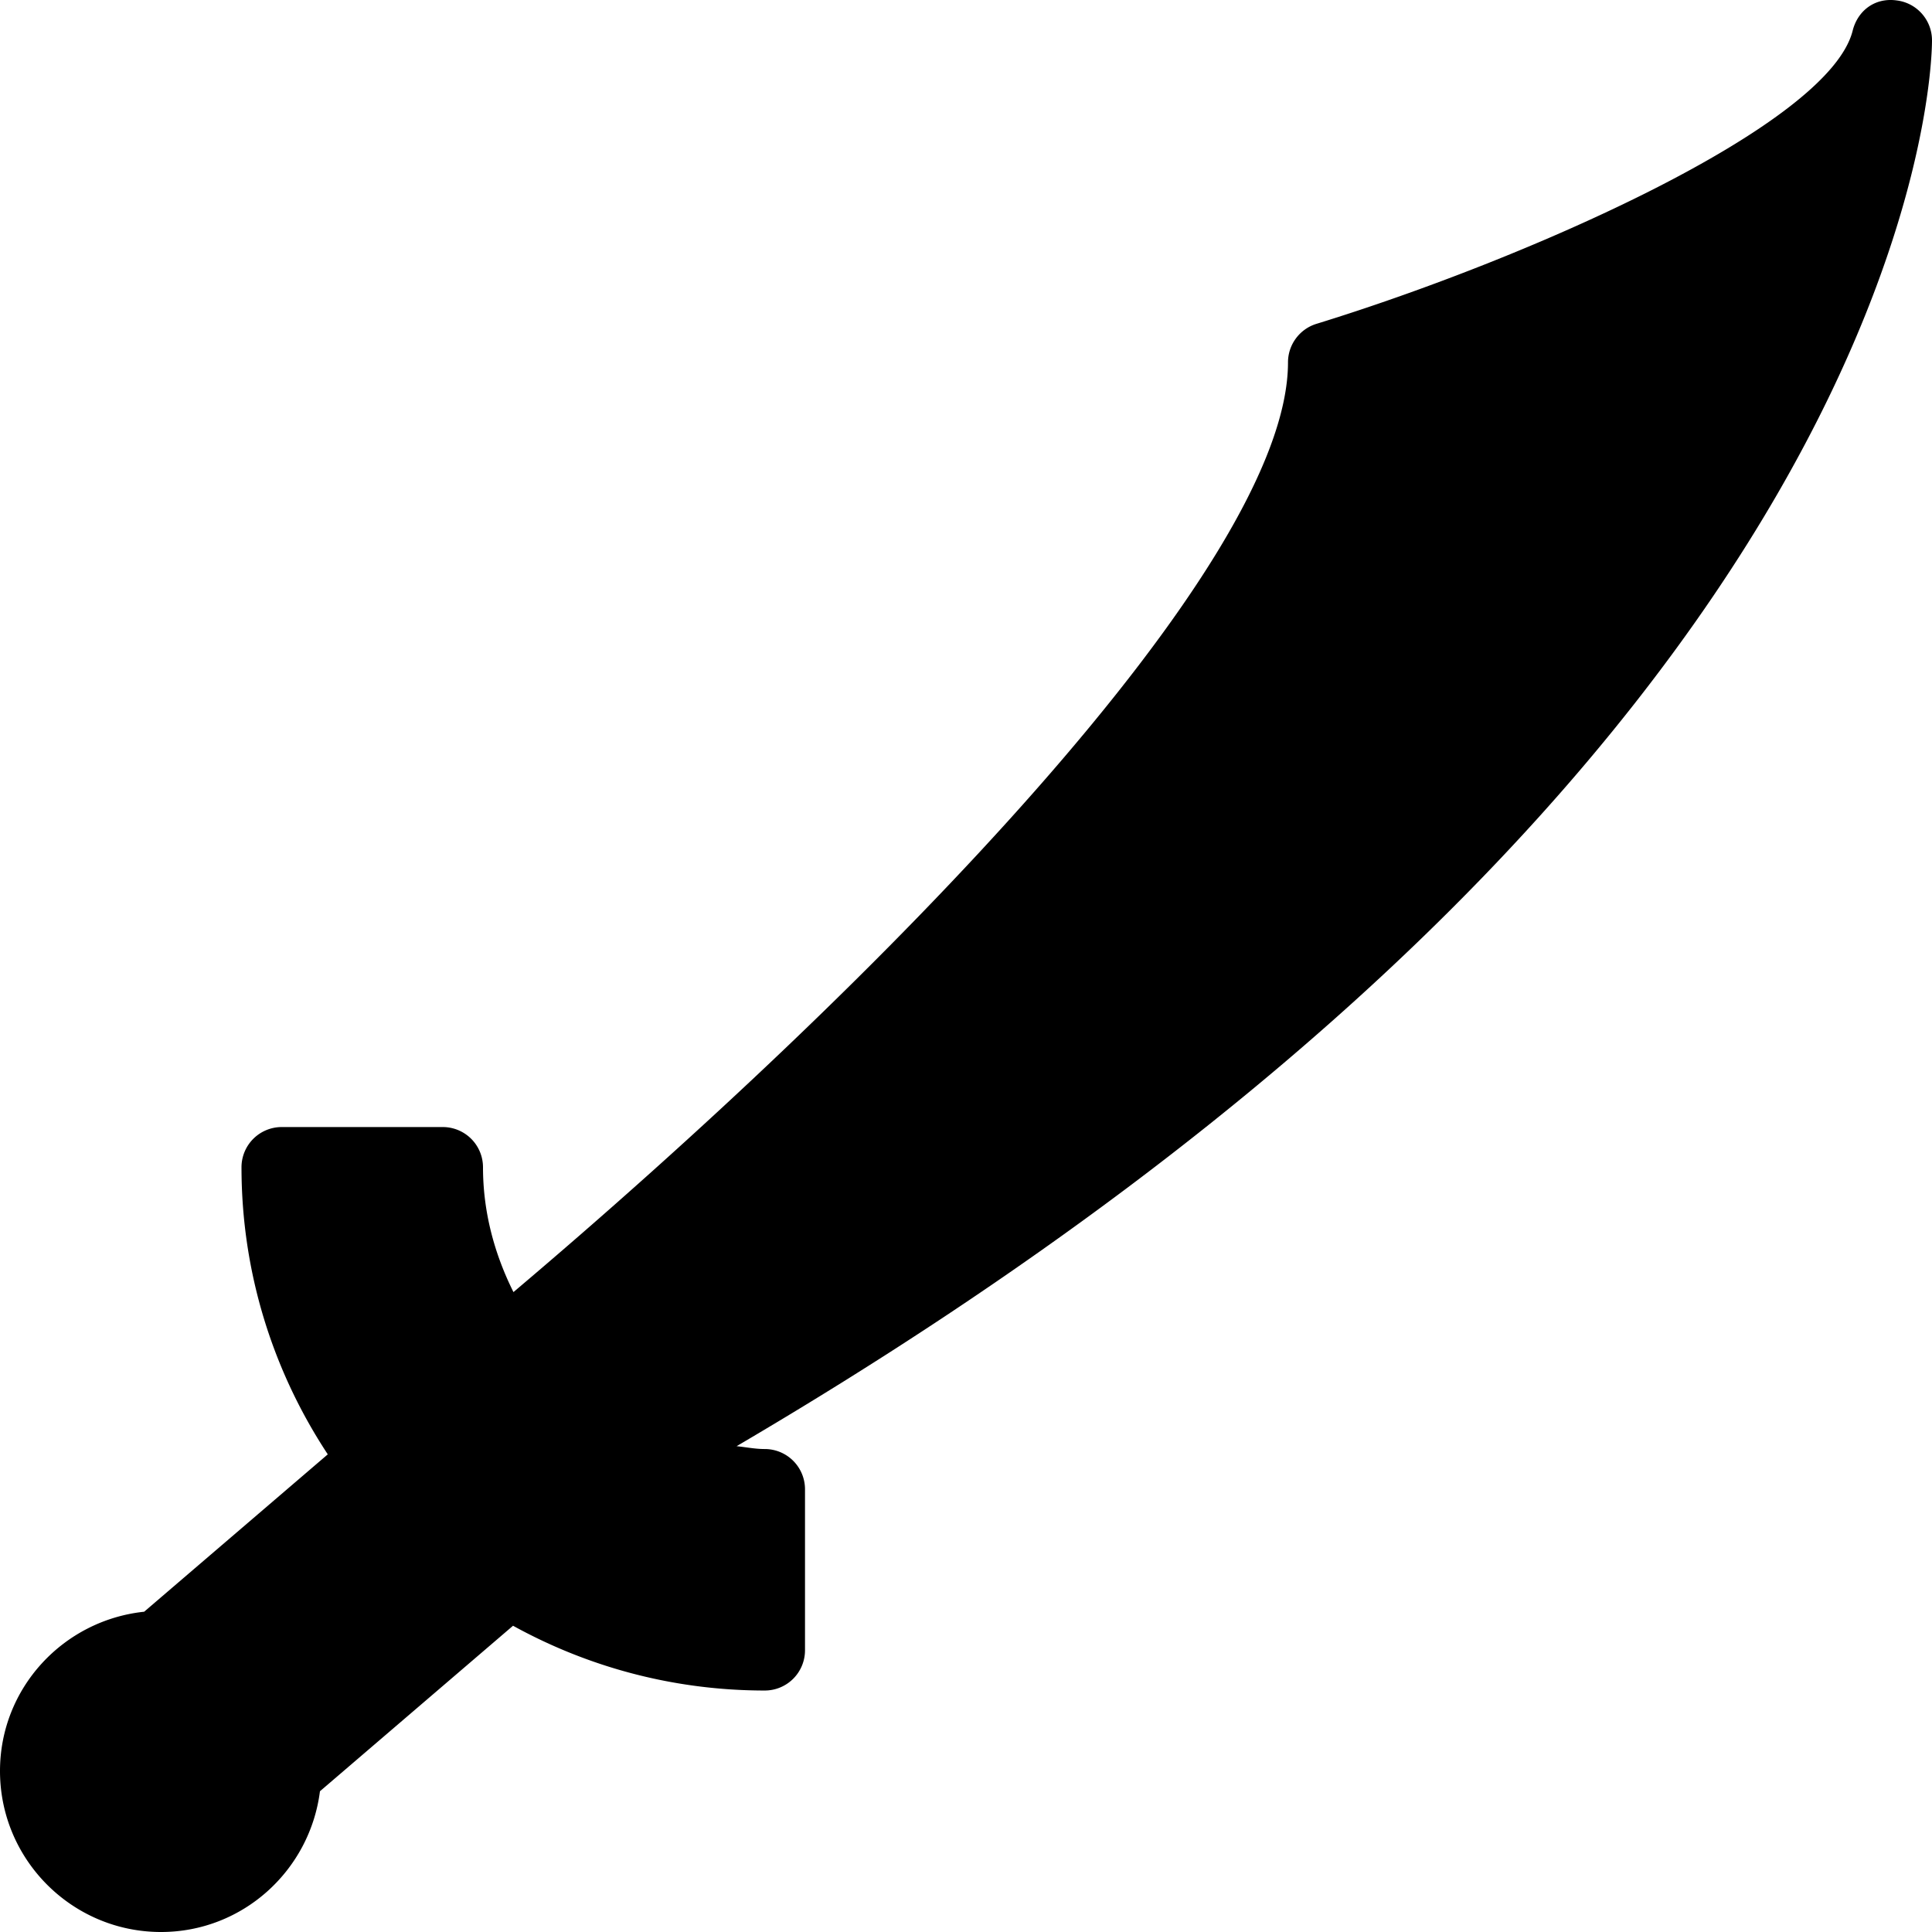 <svg xmlns="http://www.w3.org/2000/svg" viewBox="0 0 512 512"><path d="M512 10.697c0-5.385-4.021-9.926-9.354-10.583-5.854-.812-10.354 2.781-11.667 8-6.333 25.373-86.917 60.725-142.125 77.714-4.458 1.385-7.521 5.521-7.521 10.197 0 53.985-108.432 164.502-205.259 246.393-4.999-10.014-8.074-21.142-8.074-33.072a10.66 10.66 0 00-10.667-10.666H74.667A10.66 10.66 0 0064 309.346c0 28.086 8.452 54.21 22.865 76.072l-48.66 41.706C16.802 429.391 0 447.335 0 469.336 0 492.866 19.146 512 42.667 512c21.686 0 39.453-16.324 42.125-37.302l51.168-43.859c19.807 10.919 42.536 17.166 66.707 17.166a10.66 10.66 0 0010.667-10.666v-42.664a10.66 10.66 0 00-10.667-10.666c-2.555 0-4.971-.503-7.461-.754C508.137 199.618 512 18.492 512 10.697z"/></svg>